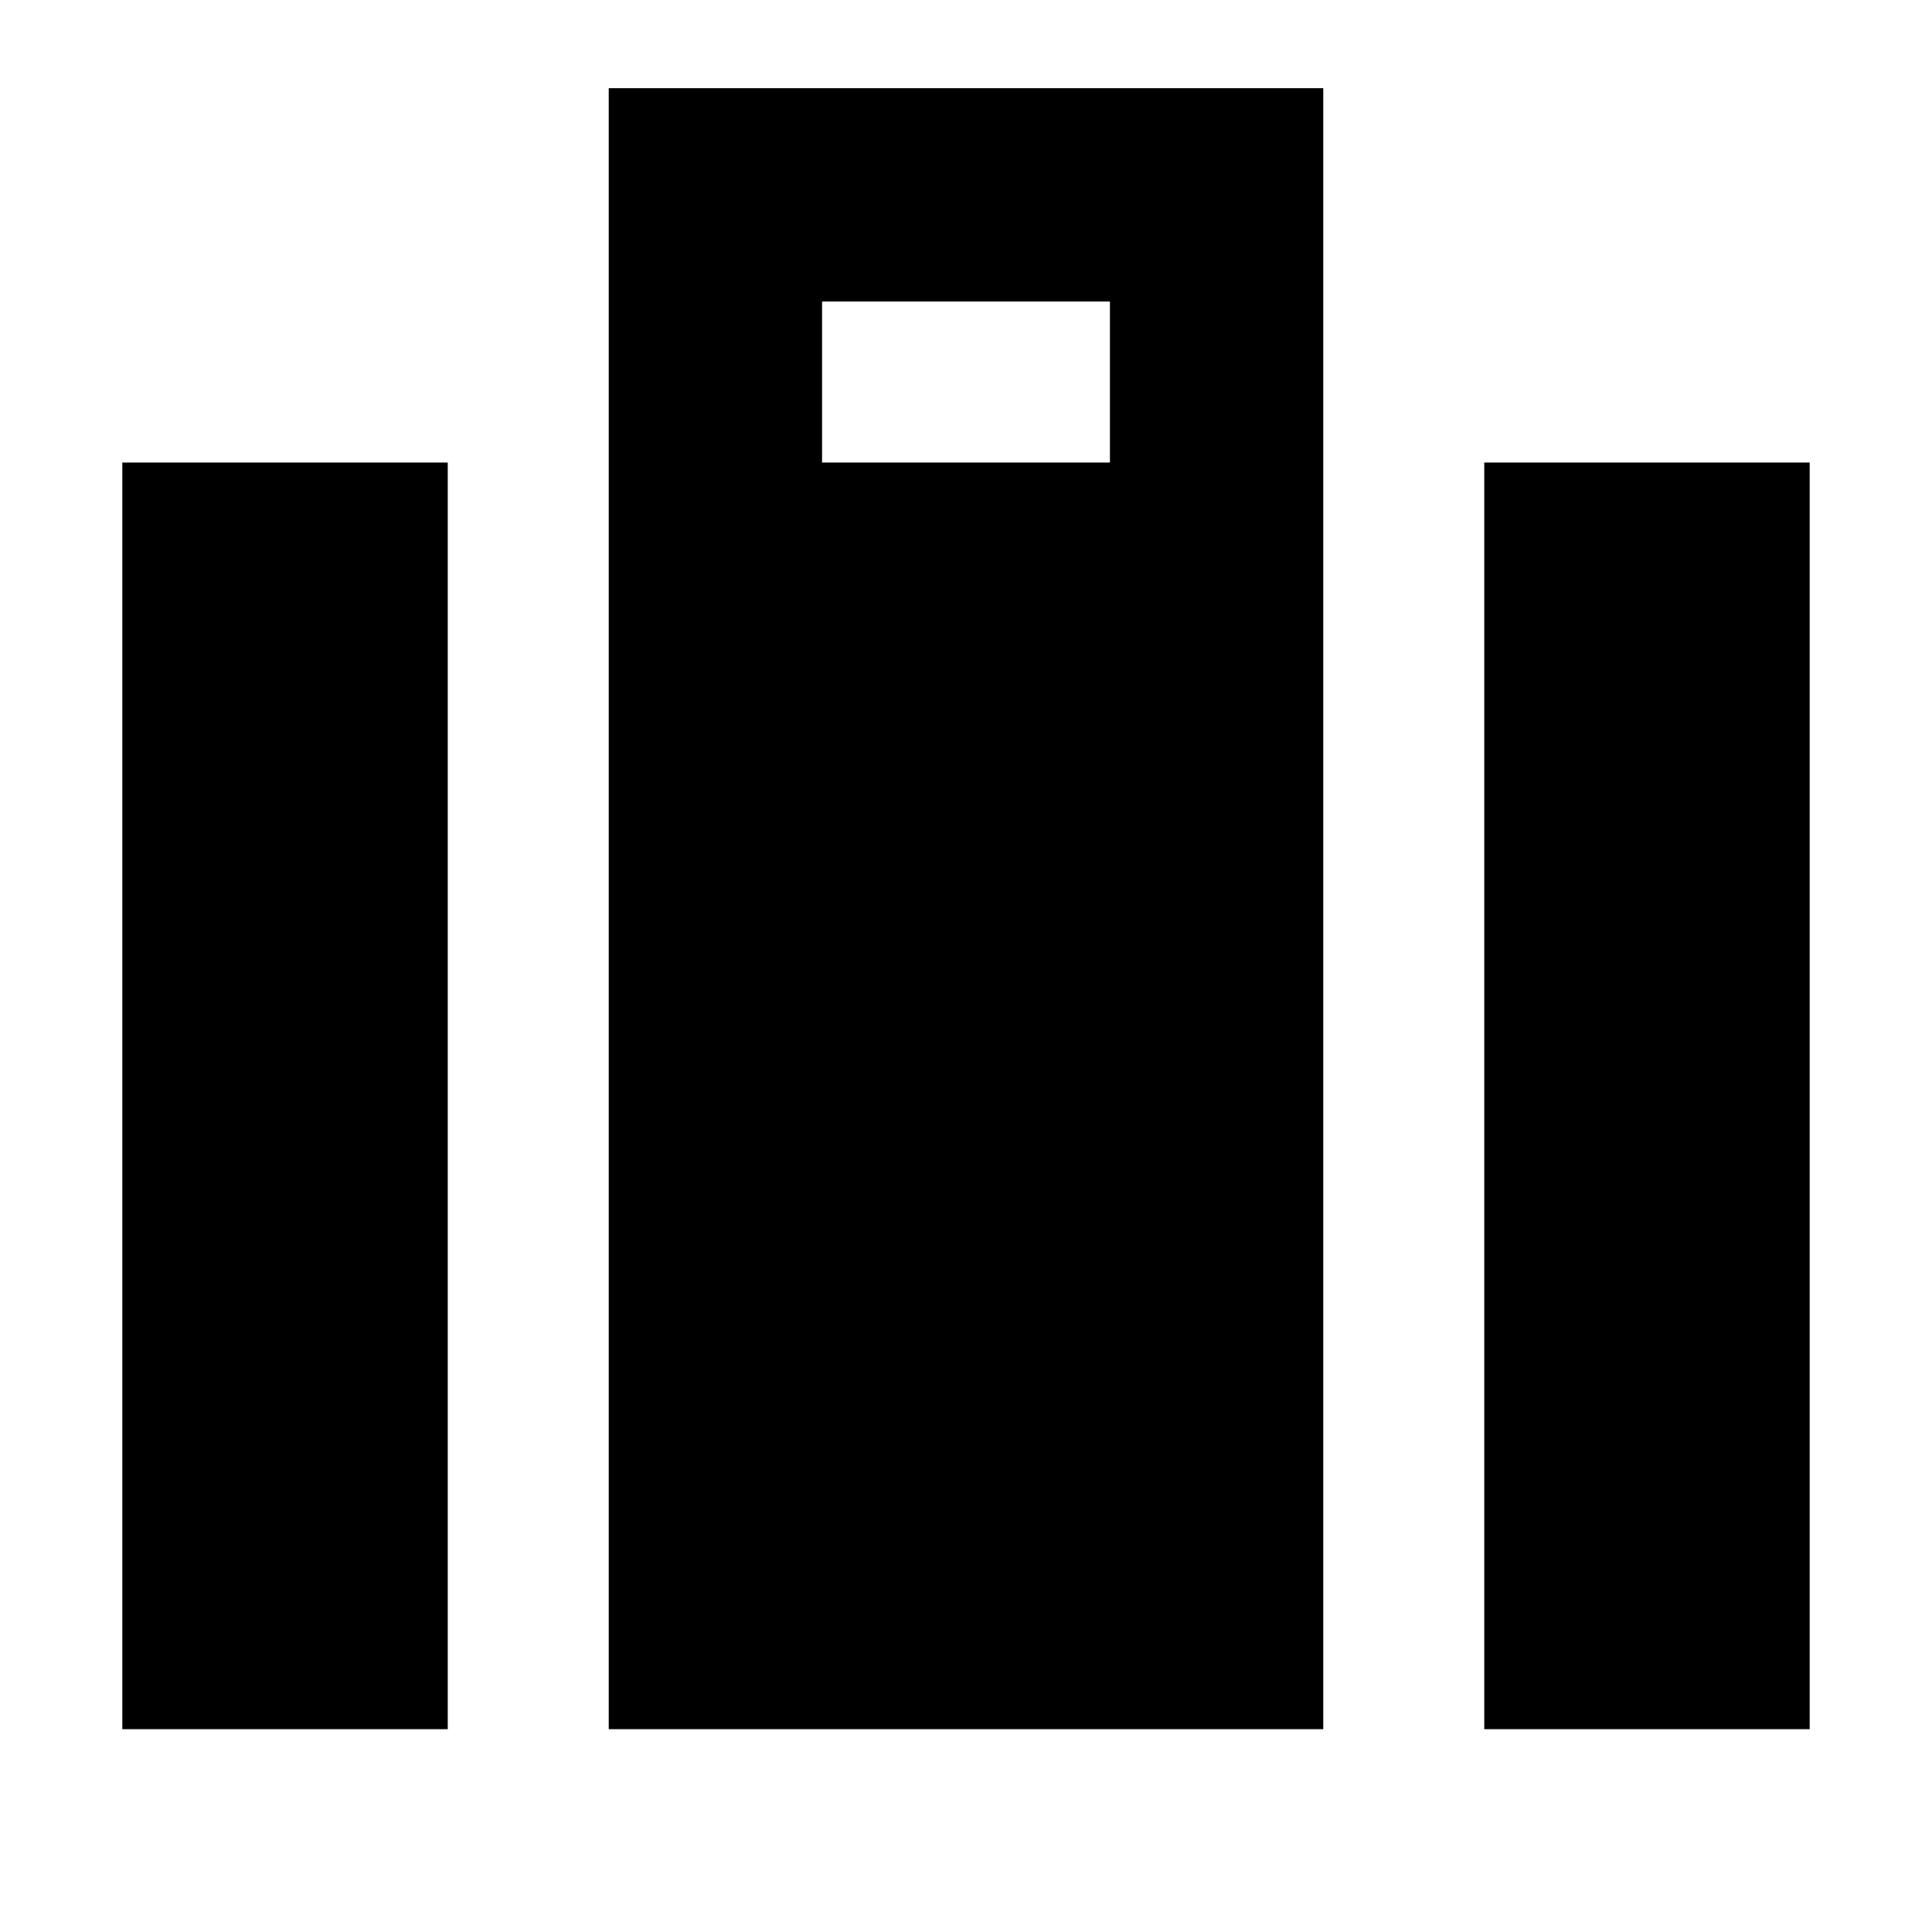 <svg xmlns="http://www.w3.org/2000/svg" height="24" viewBox="0 -960 960 960" width="24"><path d="M737.52-100.78v-629.39h161.7v629.39h-161.7ZM408.48-730.17h143.04v-80H408.48v80Zm-106 629.39v-815.4h355.04v815.4H302.48Zm-241.7 0v-629.39h161.7v629.39H60.78Z"/></svg>
